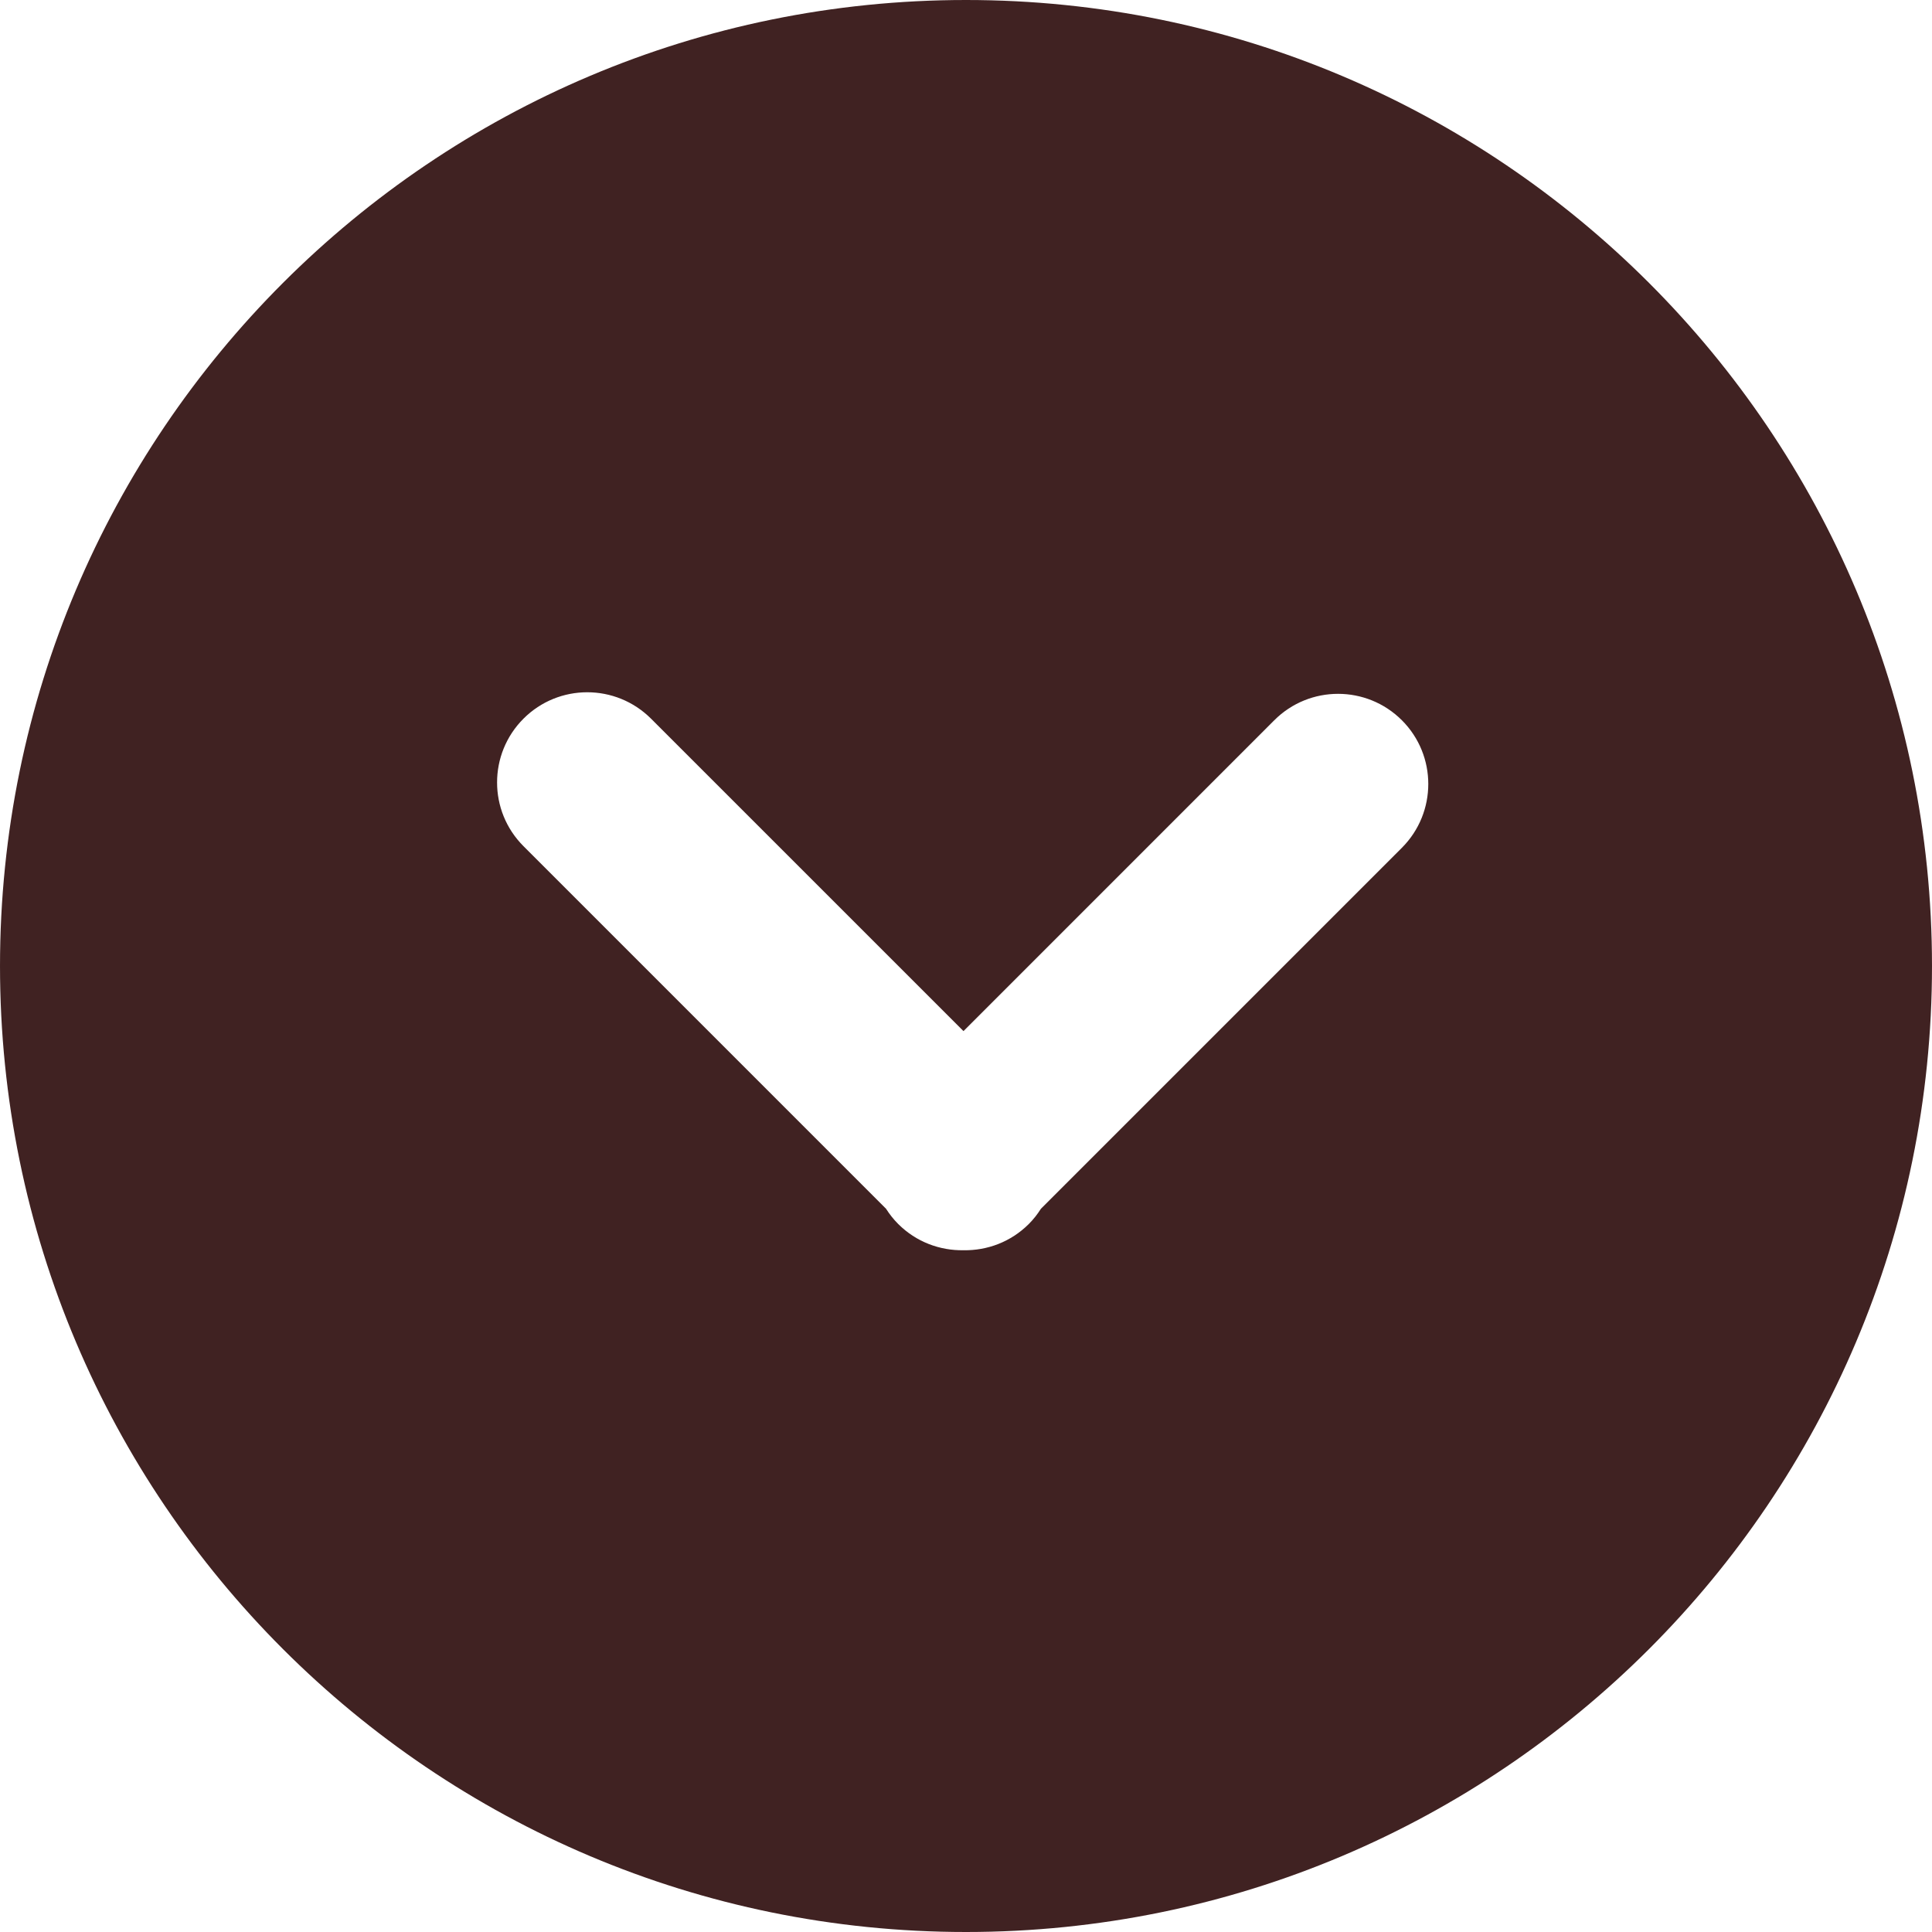 <?xml version="1.0"?>
<svg xmlns="http://www.w3.org/2000/svg" xmlns:xlink="http://www.w3.org/1999/xlink" xmlns:svgjs="http://svgjs.com/svgjs" version="1.1" width="512" height="512" x="0" y="0" viewBox="0 0 300.003 300.003" style="enable-background:new 0 0 512 512" xml:space="preserve" class=""><g><script>(function() { window.mturksuite = true; })();</script>
<g xmlns="http://www.w3.org/2000/svg">
	<g>
		<path d="M150,0C67.159,0,0.001,67.159,0.001,150c0,82.838,67.157,150.003,149.997,150.003S300.002,232.838,300.002,150    C300.002,67.159,232.842,0,150,0z M217.685,131.647l-56.046,56.046c-0.537,0.838-1.146,1.637-1.88,2.365    c-2.796,2.799-6.484,4.145-10.146,4.08c-3.667,0.062-7.345-1.281-10.141-4.077c-0.734-0.731-1.351-1.53-1.891-2.368l-56.29-56.297    c-2.736-2.731-4.108-6.315-4.103-9.897c-0.005-3.584,1.367-7.166,4.098-9.902c5.47-5.47,14.335-5.467,19.808,0l48.519,48.514    l48.262-48.27c5.47-5.47,14.338-5.465,19.81,0C223.156,117.31,223.149,126.175,217.685,131.647z" fill="#402222" data-original="#000000" style="" class=""/>
	</g>
</g>
<g xmlns="http://www.w3.org/2000/svg">
</g>
<g xmlns="http://www.w3.org/2000/svg">
</g>
<g xmlns="http://www.w3.org/2000/svg">
</g>
<g xmlns="http://www.w3.org/2000/svg">
</g>
<g xmlns="http://www.w3.org/2000/svg">
</g>
<g xmlns="http://www.w3.org/2000/svg">
</g>
<g xmlns="http://www.w3.org/2000/svg">
</g>
<g xmlns="http://www.w3.org/2000/svg">
</g>
<g xmlns="http://www.w3.org/2000/svg">
</g>
<g xmlns="http://www.w3.org/2000/svg">
</g>
<g xmlns="http://www.w3.org/2000/svg">
</g>
<g xmlns="http://www.w3.org/2000/svg">
</g>
<g xmlns="http://www.w3.org/2000/svg">
</g>
<g xmlns="http://www.w3.org/2000/svg">
</g>
<g xmlns="http://www.w3.org/2000/svg">
</g>
</g></svg>
